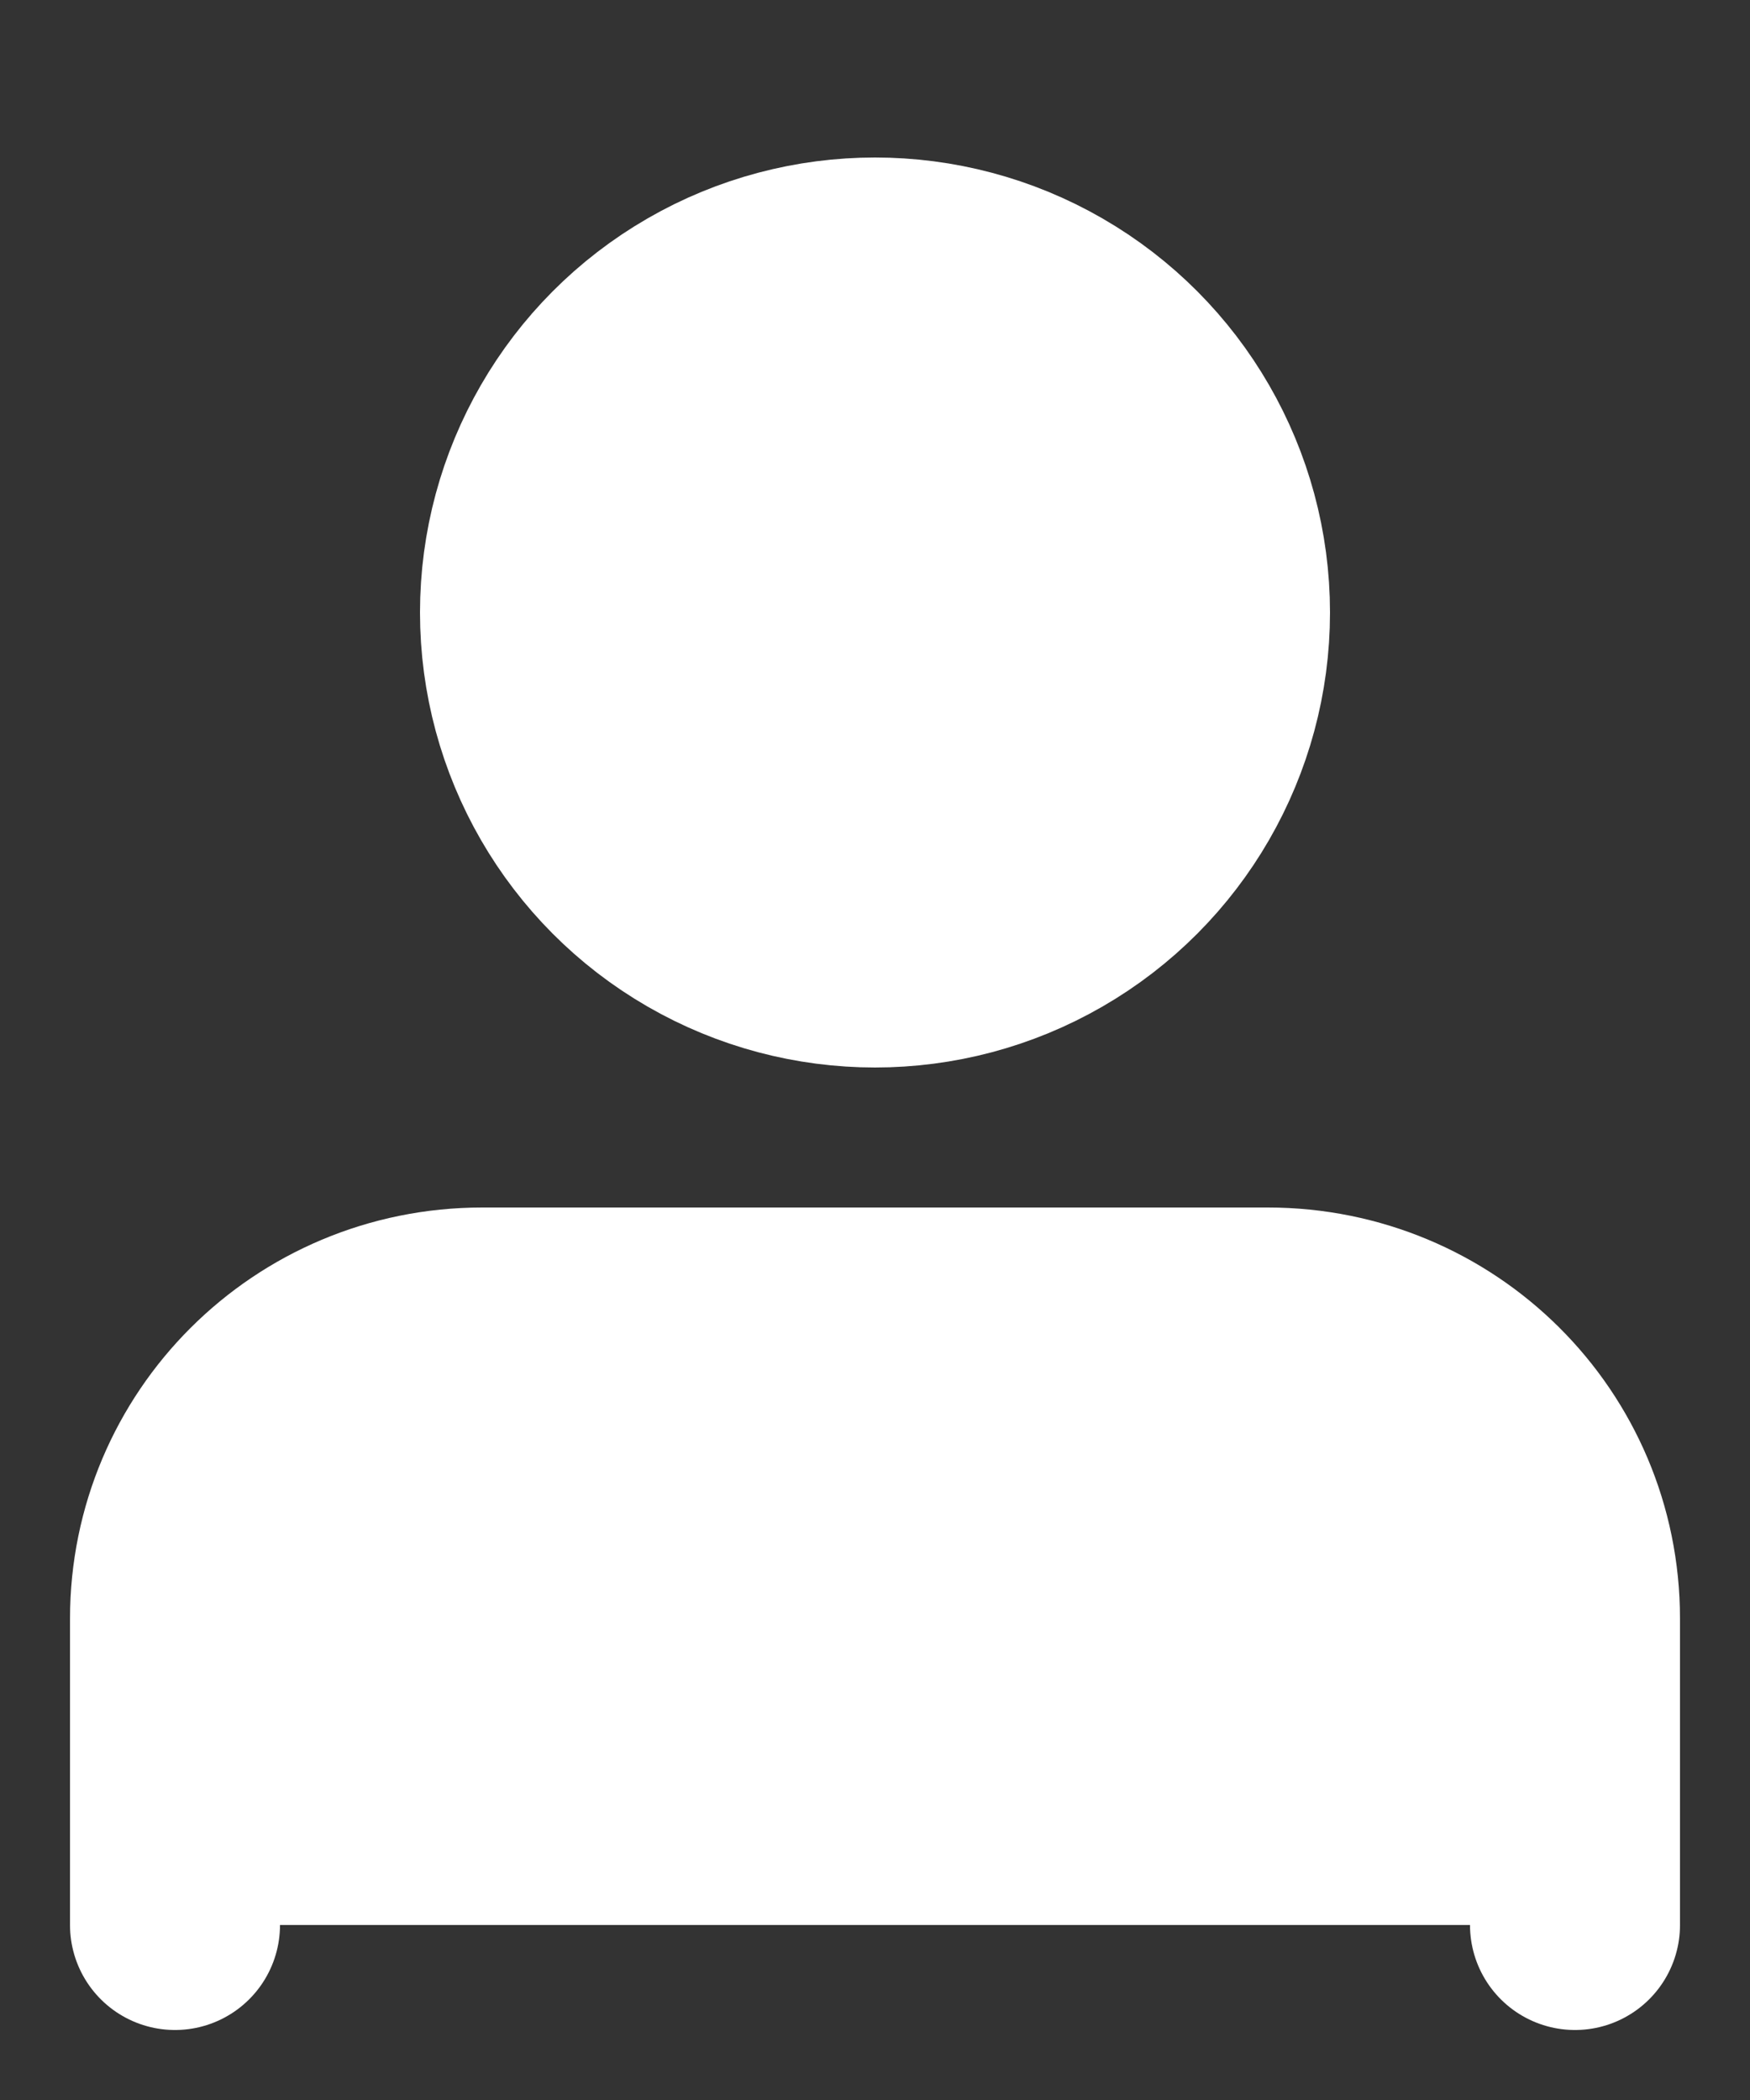 <?xml version="1.0" encoding="UTF-8"?>
<svg width="10px" height="12px" viewBox="0 0 10 12" version="1.1" xmlns="http://www.w3.org/2000/svg" xmlns:xlink="http://www.w3.org/1999/xlink">
    <rect x="0" y="0" width="10" height="12" fill="#333333" stroke="none"/>
    <!-- Generator: sketchtool 52.6 (67491) - http://www.bohemiancoding.com/sketch -->
    <title>47D8D6DB-2540-47E2-A0B6-A524877B4B22</title>
    <desc>Created with sketchtool.</desc>
    <g id="Web-App" stroke="none" stroke-width="1" fill="none" fill-rule="evenodd">
        <g id="Cabs-&gt;-Pending-Requests" transform="translate(-883, -153)" fill="#FFFFFF" stroke="#FFFFFF" stroke-width="1.2">
            <g id="Group-2-Copy-3" transform="translate(867, 116)">
                <g id="filter" transform="translate(1, 26)">
                    <g id="inline-icon" transform="translate(9, 7)">
                        <g id="ic_filter_seats" transform="translate(5, 4)">
                            <g id="ic_capacity">
                                <g id="profile" transform="translate(2, 1.5)">
                                    <circle id="Oval-3" cx="4" cy="2" r="2"></circle>
                                    <path d="M0,9.5 L0,7.75 C0,6.784 0.782,6 1.756,6 L6.244,6 C7.214,6 8,6.777 8,7.75 L8,9.5" id="Rectangle" stroke-linecap="round"></path>
                                </g>
                            </g>
                        </g>
                    </g>
                </g>
            </g>
        </g>
    </g>
</svg>